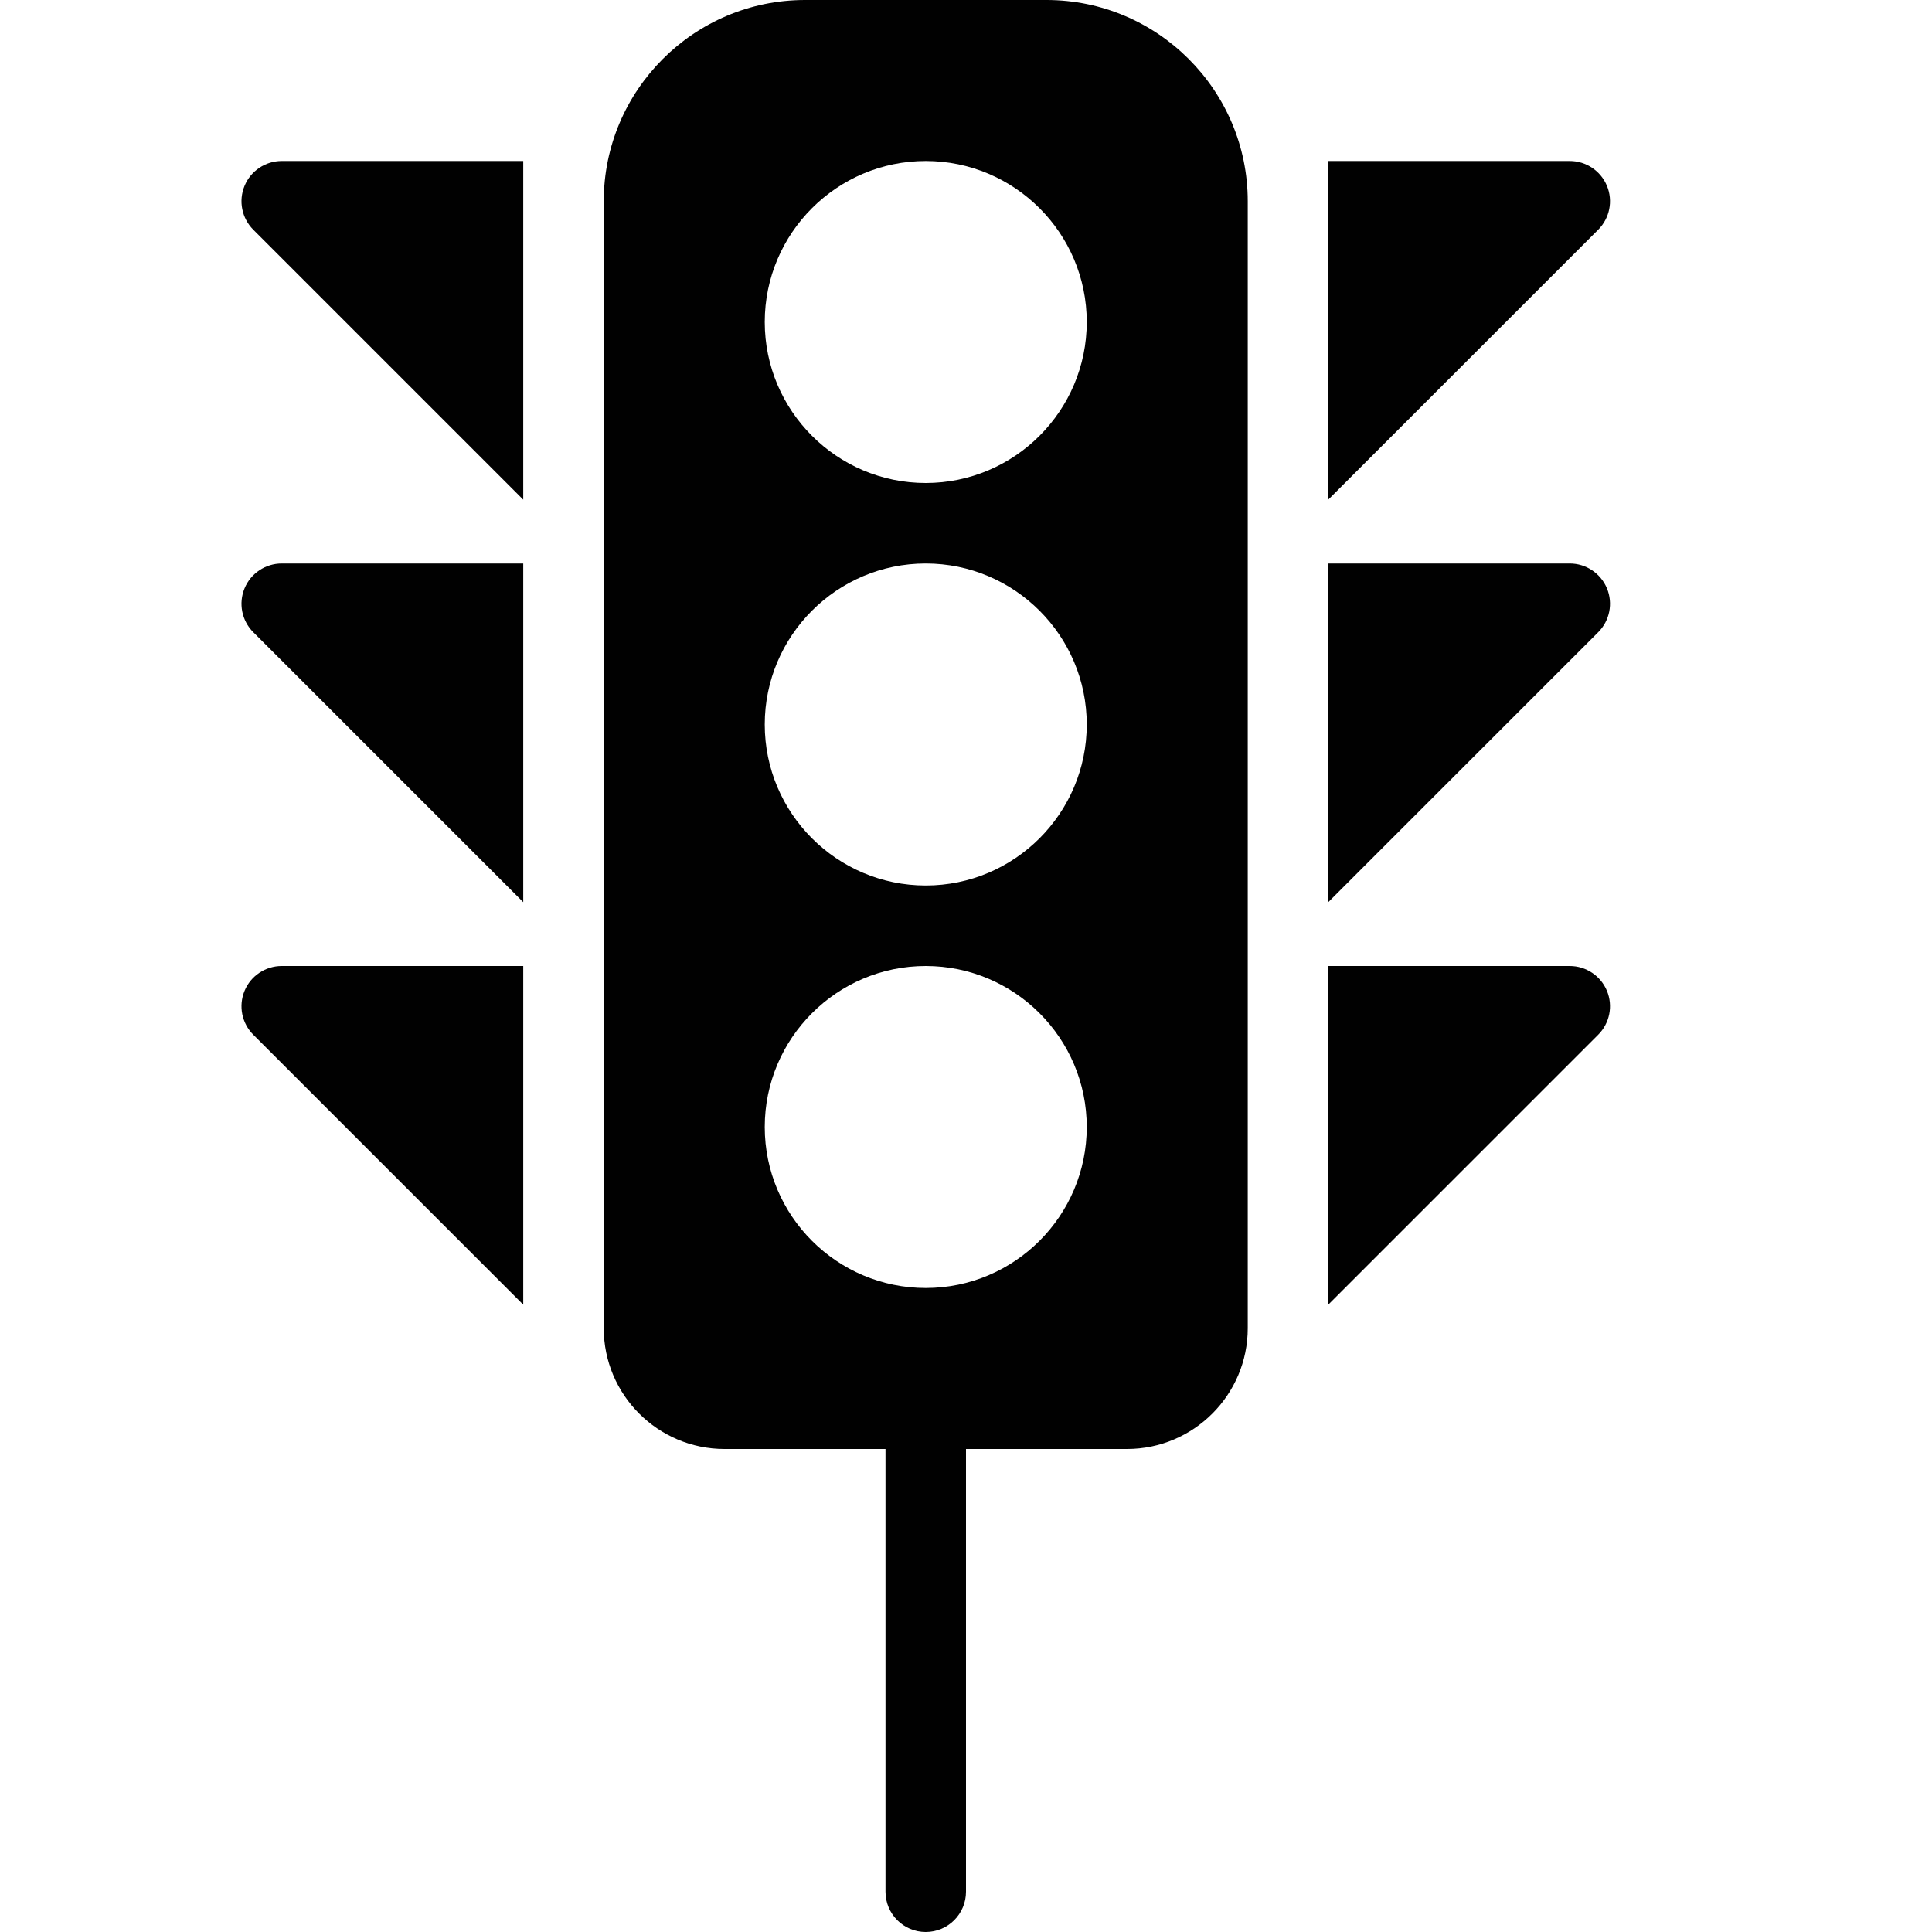 <?xml version="1.0" encoding="utf-8"?>
<!-- Generator: Adobe Illustrator 17.0.0, SVG Export Plug-In . SVG Version: 6.00 Build 0)  -->
<!DOCTYPE svg PUBLIC "-//W3C//DTD SVG 1.1//EN" "http://www.w3.org/Graphics/SVG/1.1/DTD/svg11.dtd">
<svg version="1.1" id="Layer_2" xmlns="http://www.w3.org/2000/svg" xmlns:xlink="http://www.w3.org/1999/xlink" x="0px" y="0px"
	 width="48px" height="48px" viewBox="0 0 48 48" enable-background="new 0 0 48 48" xml:space="preserve">
<g>
	<path fill="#010101" d="M26,0h-6c-2.757,0-5,2.243-5,5v28c0,1.654,1.346,3,3,3h4v11c0,0.552,0.447,1,1,1c0.553,0,1-0.448,1-1V36h4
		c1.654,0,3-1.346,3-3V5C31,2.243,28.757,0,26,0z M23,32c-2.206,0-4-1.794-4-4c0-2.206,1.794-4,4-4c2.206,0,4,1.794,4,4
		C27,30.206,25.206,32,23,32z M23,22c-2.206,0-4-1.794-4-4c0-2.206,1.794-4,4-4c2.206,0,4,1.794,4,4C27,20.206,25.206,22,23,22z
		 M23,12c-2.206,0-4-1.794-4-4c0-2.206,1.794-4,4-4c2.206,0,4,1.794,4,4C27,10.206,25.206,12,23,12z"/>
	<path fill="#010101" d="M39.924,4.617C39.769,4.244,39.404,4,39,4h-6v8.414l6.707-6.707C39.993,5.421,40.079,4.991,39.924,4.617z"
		/>
	<path fill="#010101" d="M39,14h-6v8.414l6.707-6.707c0.286-0.286,0.372-0.716,0.217-1.09C39.769,14.244,39.404,14,39,14z"/>
	<path fill="#010101" d="M39,24h-6v8.414l6.707-6.707c0.286-0.286,0.372-0.716,0.217-1.09C39.769,24.244,39.404,24,39,24z"/>
	<path fill="#010101" d="M6.076,4.617c-0.155,0.374-0.069,0.804,0.217,1.09L13,12.414V4H7C6.596,4,6.23,4.244,6.076,4.617z"/>
	<path fill="#010101" d="M6.076,14.617c-0.155,0.374-0.069,0.804,0.217,1.09L13,22.414V14H7C6.596,14,6.23,14.244,6.076,14.617z"/>
	<path fill="#010101" d="M6.076,24.617c-0.155,0.374-0.069,0.804,0.217,1.09L13,32.414V24H7C6.596,24,6.23,24.244,6.076,24.617z"/>
</g>
</svg>
